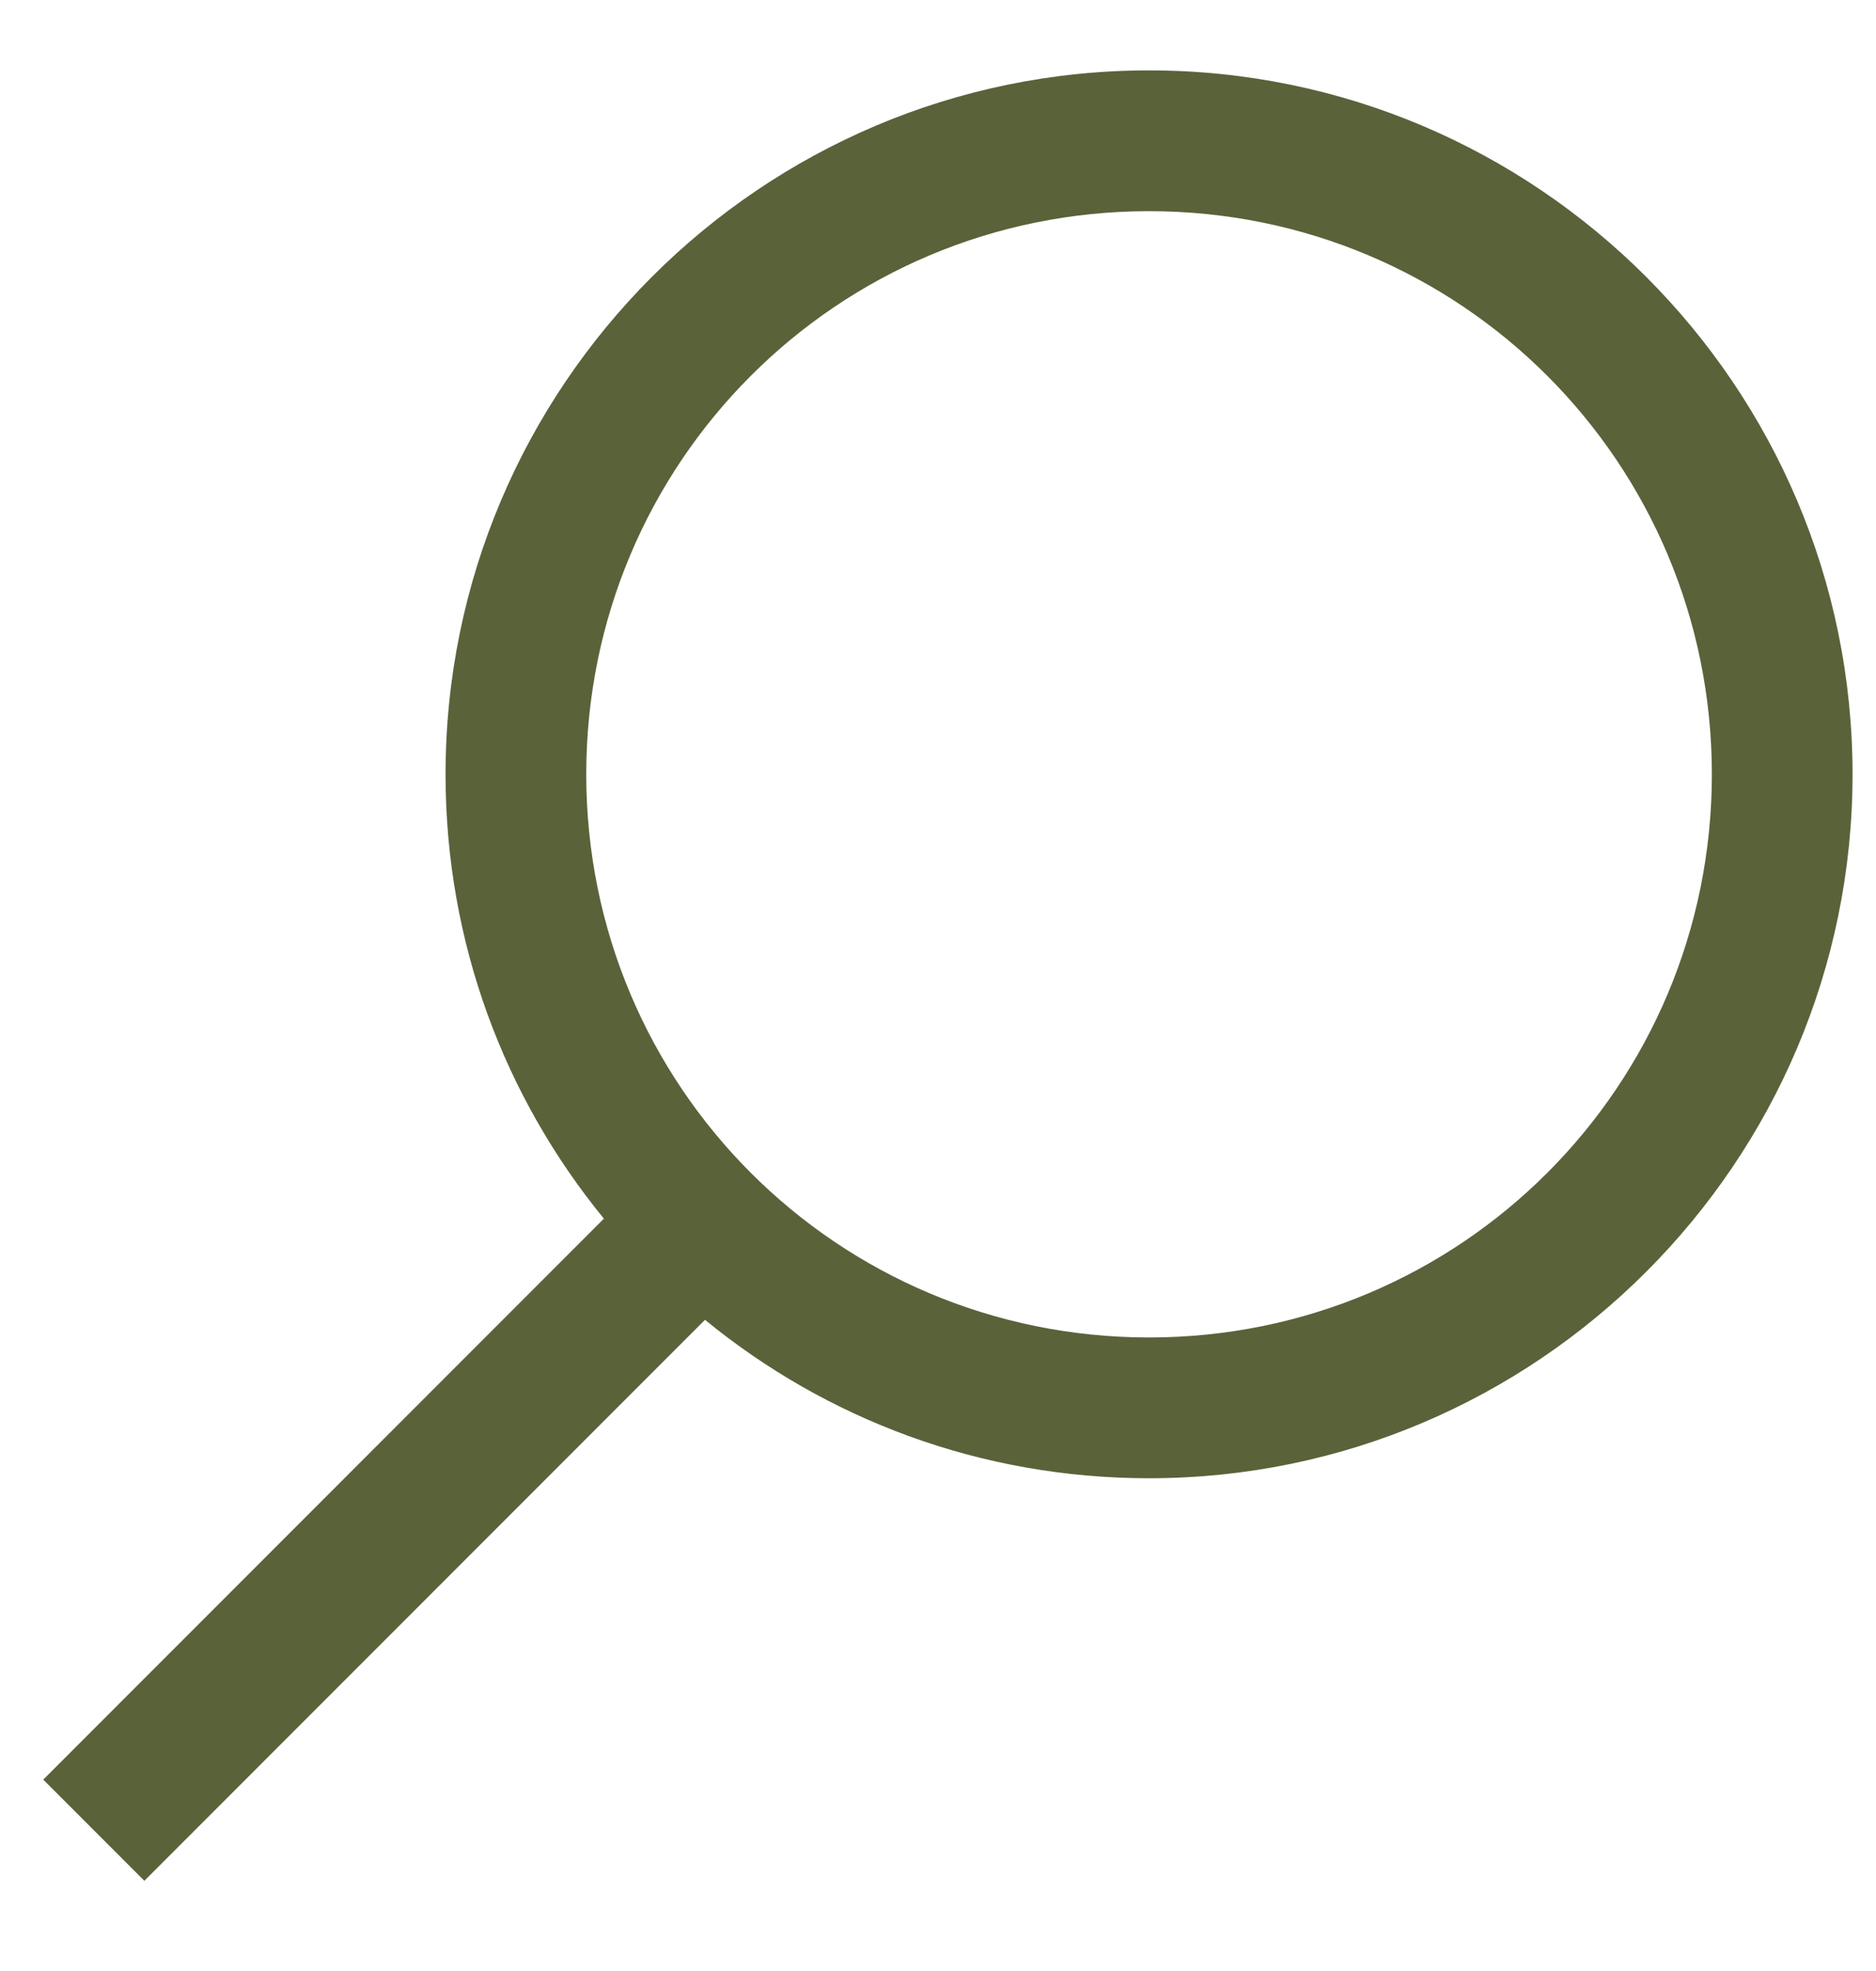 <svg width="20" height="21" viewBox="0 0 20 21" fill="none" xmlns="http://www.w3.org/2000/svg">
<path d="M12.25 0.75C8.116 0.75 4.75 4.116 4.75 8.25C4.75 10.046 5.38 11.692 6.438 12.984L0.461 18.961L1.539 20.039L7.516 14.062C8.808 15.12 10.454 15.75 12.25 15.75C16.384 15.75 19.75 12.384 19.75 8.25C19.75 4.116 16.384 0.75 12.25 0.75ZM12.25 2.25C15.572 2.25 18.25 4.928 18.25 8.25C18.25 11.572 15.572 14.25 12.25 14.25C8.928 14.25 6.25 11.572 6.25 8.25C6.25 4.928 8.928 2.25 12.25 2.25Z" fill="#5A623A"/>
</svg>
